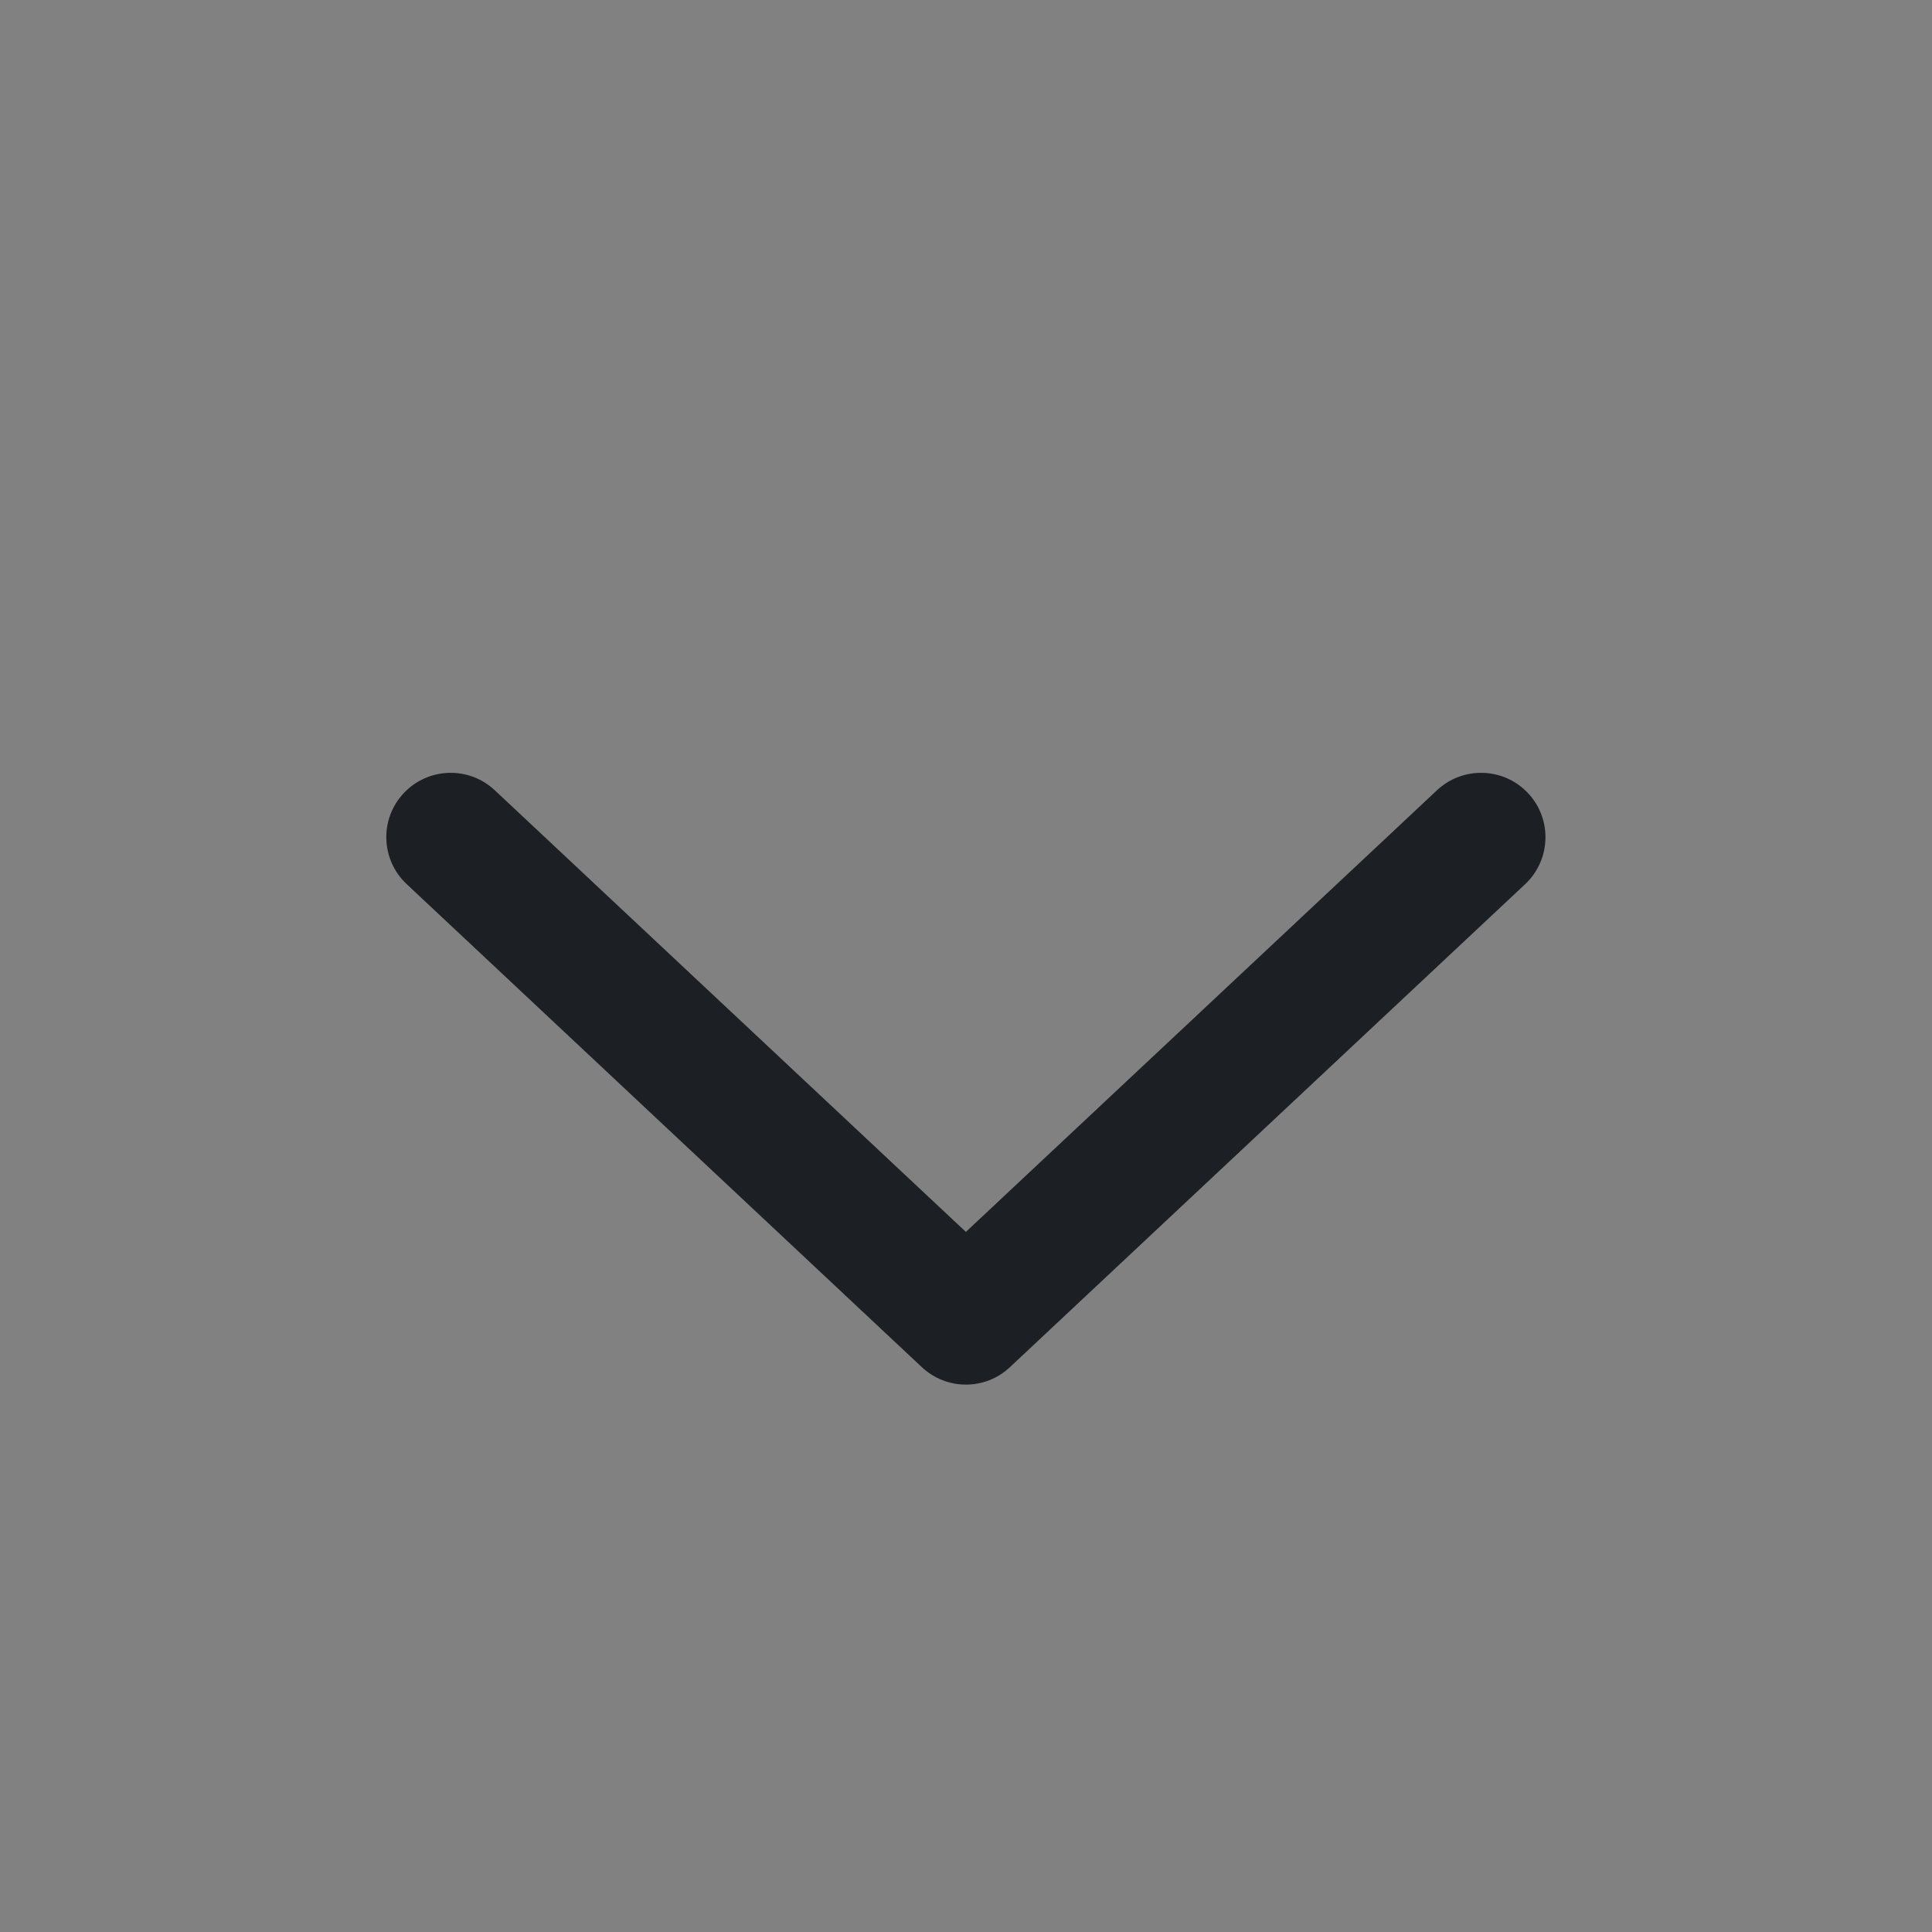 <svg width="16" height="16" viewBox="0 0 16 16" fill="none" xmlns="http://www.w3.org/2000/svg">
<rect x="0" y="0" width="16" height="16" fill="#808080" stroke="none"/>
<rect width="16" height="16" fill="white" fill-opacity="0.01"/>
<path fill-rule="evenodd" clip-rule="evenodd" d="M3.343 6.569C3.545 6.354 3.882 6.343 4.097 6.544L7.999 10.202L11.901 6.544C12.116 6.343 12.454 6.354 12.655 6.569C12.856 6.783 12.845 7.121 12.631 7.322L8.364 11.322C8.159 11.515 7.84 11.515 7.634 11.322L3.368 7.322C3.153 7.121 3.142 6.783 3.343 6.569Z" fill="#1C2024"/>
</svg>
